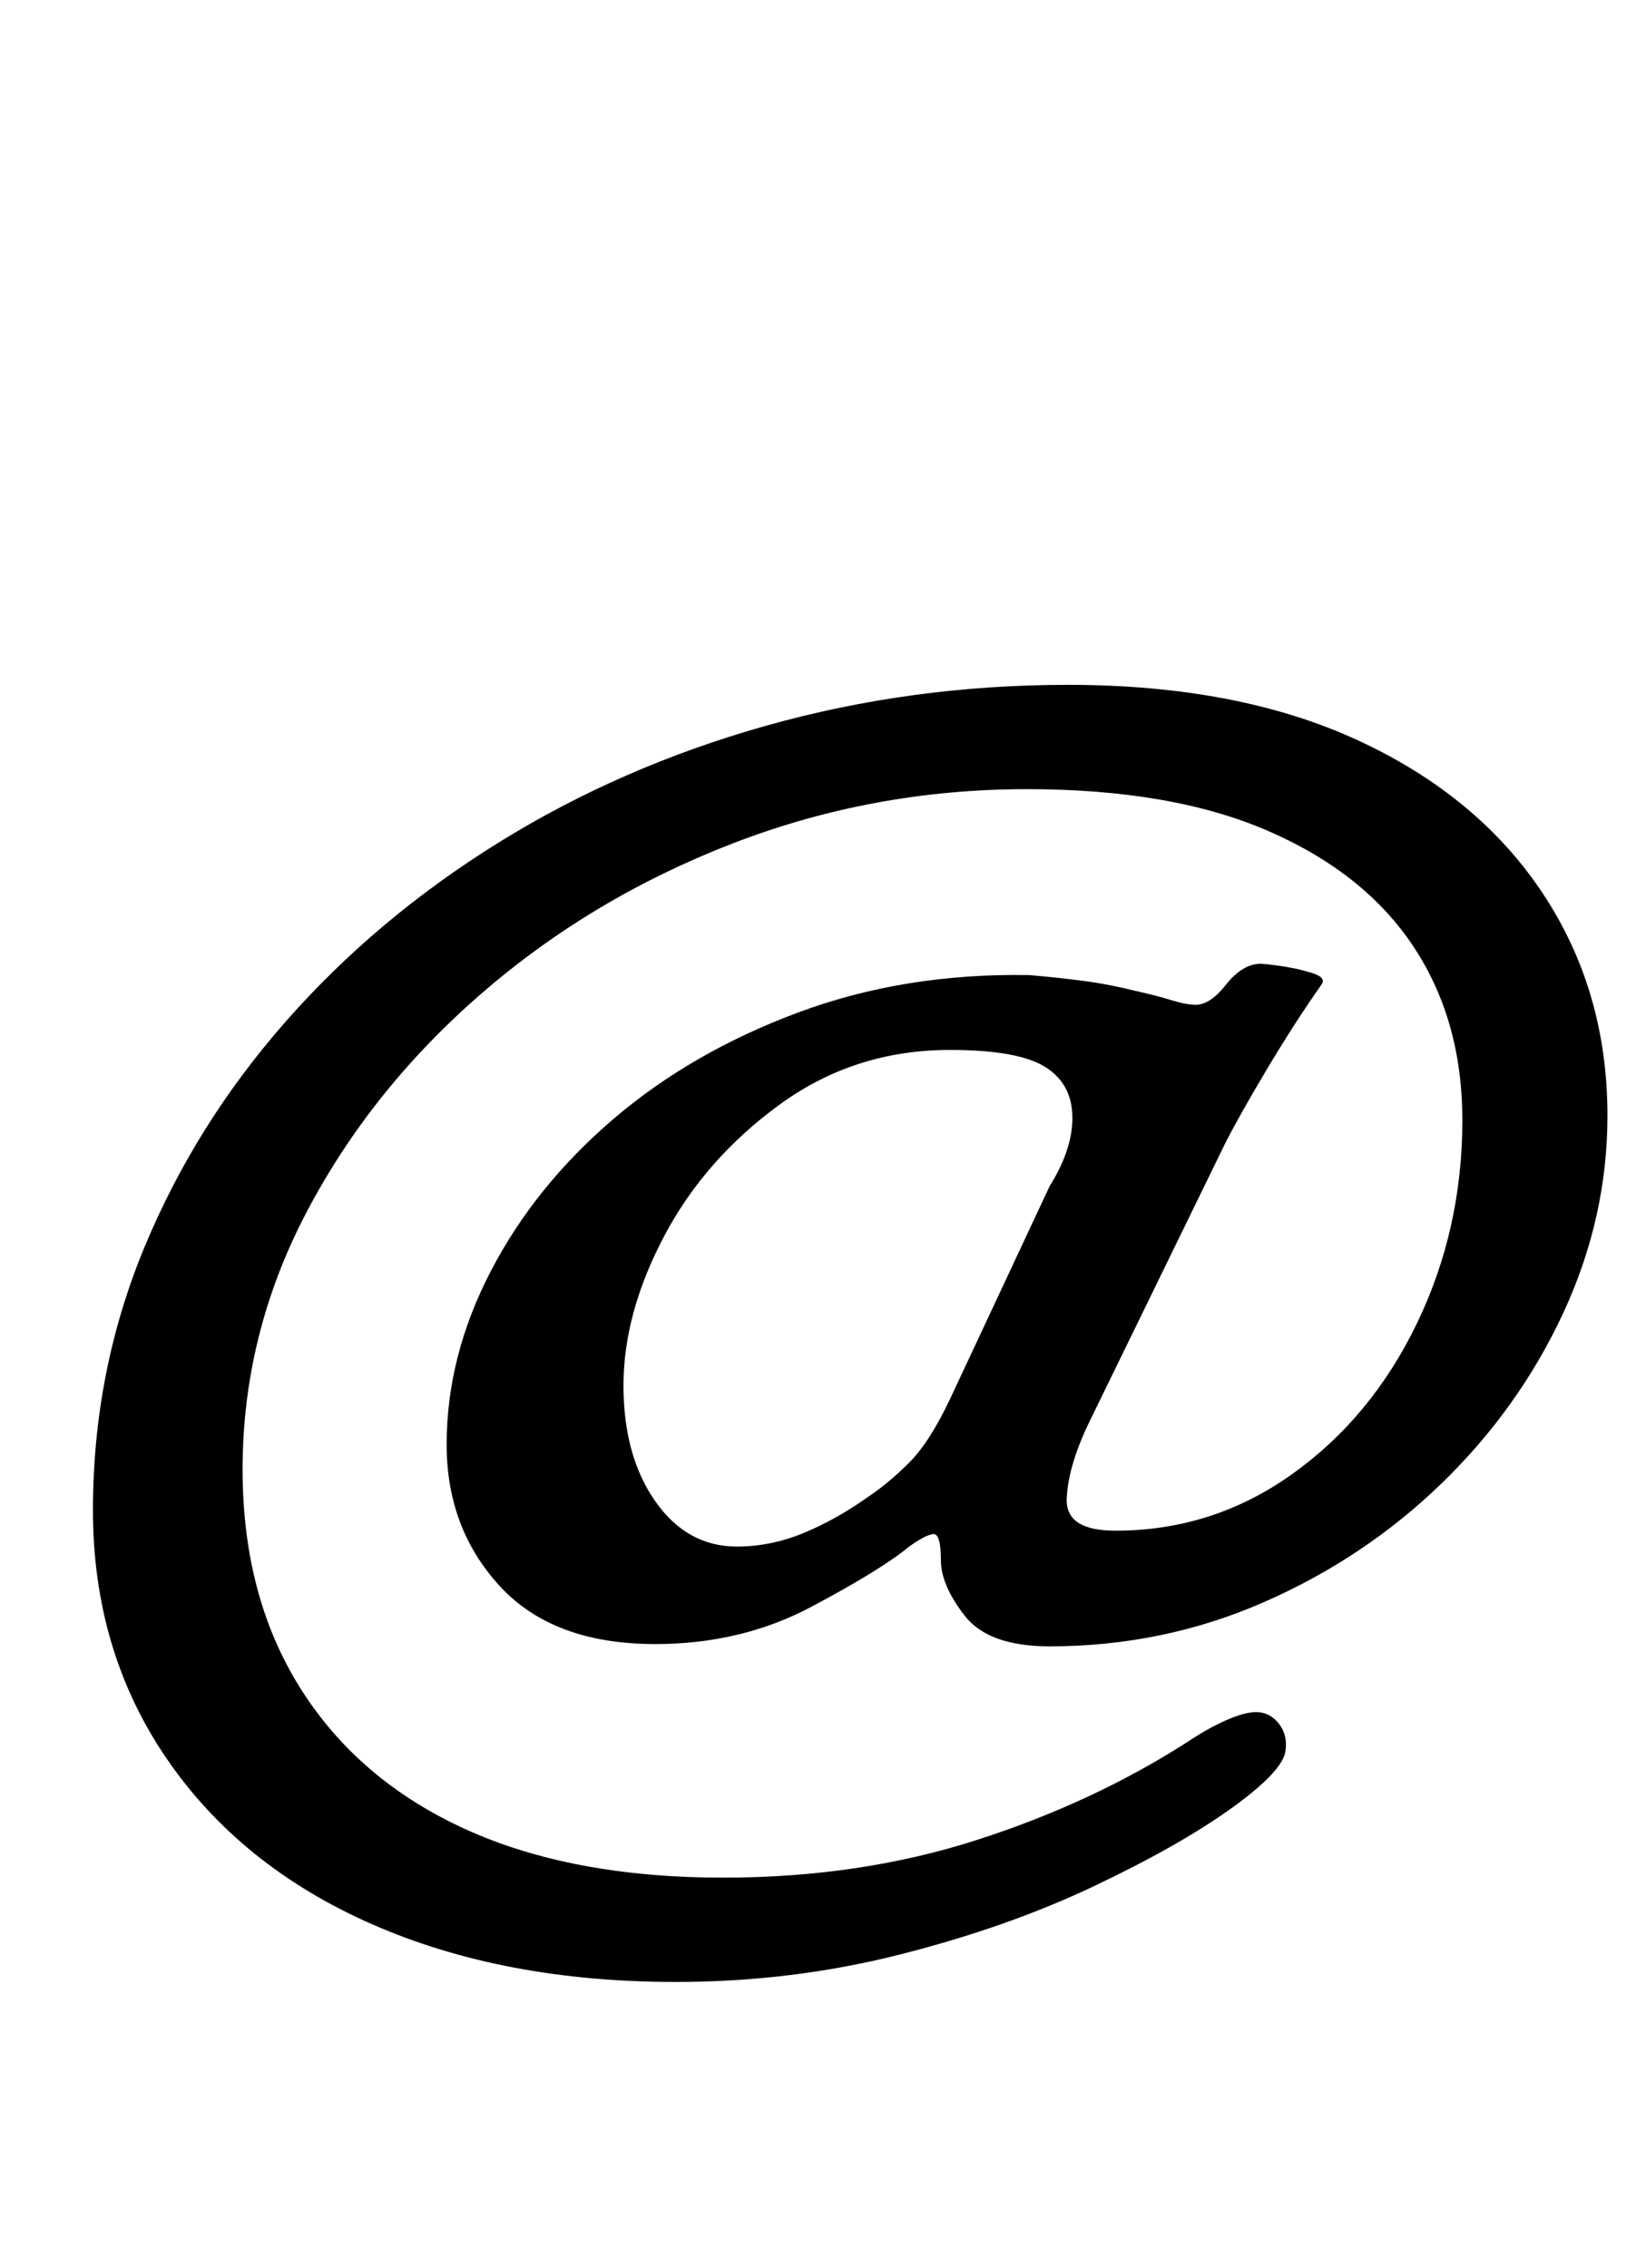 <?xml version="1.0" standalone="no"?>
<!DOCTYPE svg PUBLIC "-//W3C//DTD SVG 1.1//EN" "http://www.w3.org/Graphics/SVG/1.1/DTD/svg11.dtd" >
<svg xmlns="http://www.w3.org/2000/svg" xmlns:xlink="http://www.w3.org/1999/xlink" version="1.1" viewBox="-10 0 726 1000">
  <g transform="matrix(1 0 0 -1 0 800)">
   <path fill="currentColor"
d="M288 -74q-76 0 -134 25.5t-90.5 73t-32.5 109.5q0 61 22.5 115.5t62.5 100t94 79t118 51.5t133 18q75 0 128 -24.5t81.5 -67.5t28.5 -98q0 -45 -19.5 -87t-53.5 -75t-78.5 -52.5t-94.5 -19.5q-27 0 -37.5 13.5t-10.5 24.5q0 12 -3.5 11.5t-10.5 -5.5q-12 -10 -43 -26.5
t-69 -16.5q-45 0 -68.5 25.5t-23.5 62.5q0 39 19.5 76.5t54 67t81.5 47t102 16.5q12 -1 23.5 -2.5t23.5 -4.5q9 -2 15.5 -4t9.5 -2q7 -1 14.5 8.5t15.5 9.5q2 0 9 -1t13.5 -3t4.5 -5q-12 -17 -24.5 -38t-18.5 -33l-60 -123q-9 -19 -9.5 -33t21.5 -14q43 0 78 25t55 66.5
t20 89.5q0 44 -21.5 76.5t-64 51t-106.5 18.5q-68 0 -130 -24t-110.5 -66t-77 -96t-28.5 -114q0 -56 25.5 -96.5t72.5 -62t114 -21.5q60 0 111.5 16.5t93.5 43.5q9 6 17 9.5t13 3.5q6 0 10 -5t3 -12q-1 -9 -24 -25.5t-61 -34.5t-85.5 -30t-98.5 -12zM315 118q15 0 29.5 6
t28.5 16q9 6 18 15t18 28l44 94q5 8 7.5 15.5t2.5 14.5q0 15 -12 22.5t-42 7.5q-42 0 -75 -24t-51 -58t-18 -66q0 -31 14 -51t36 -20z" />
  </g>

</svg>
